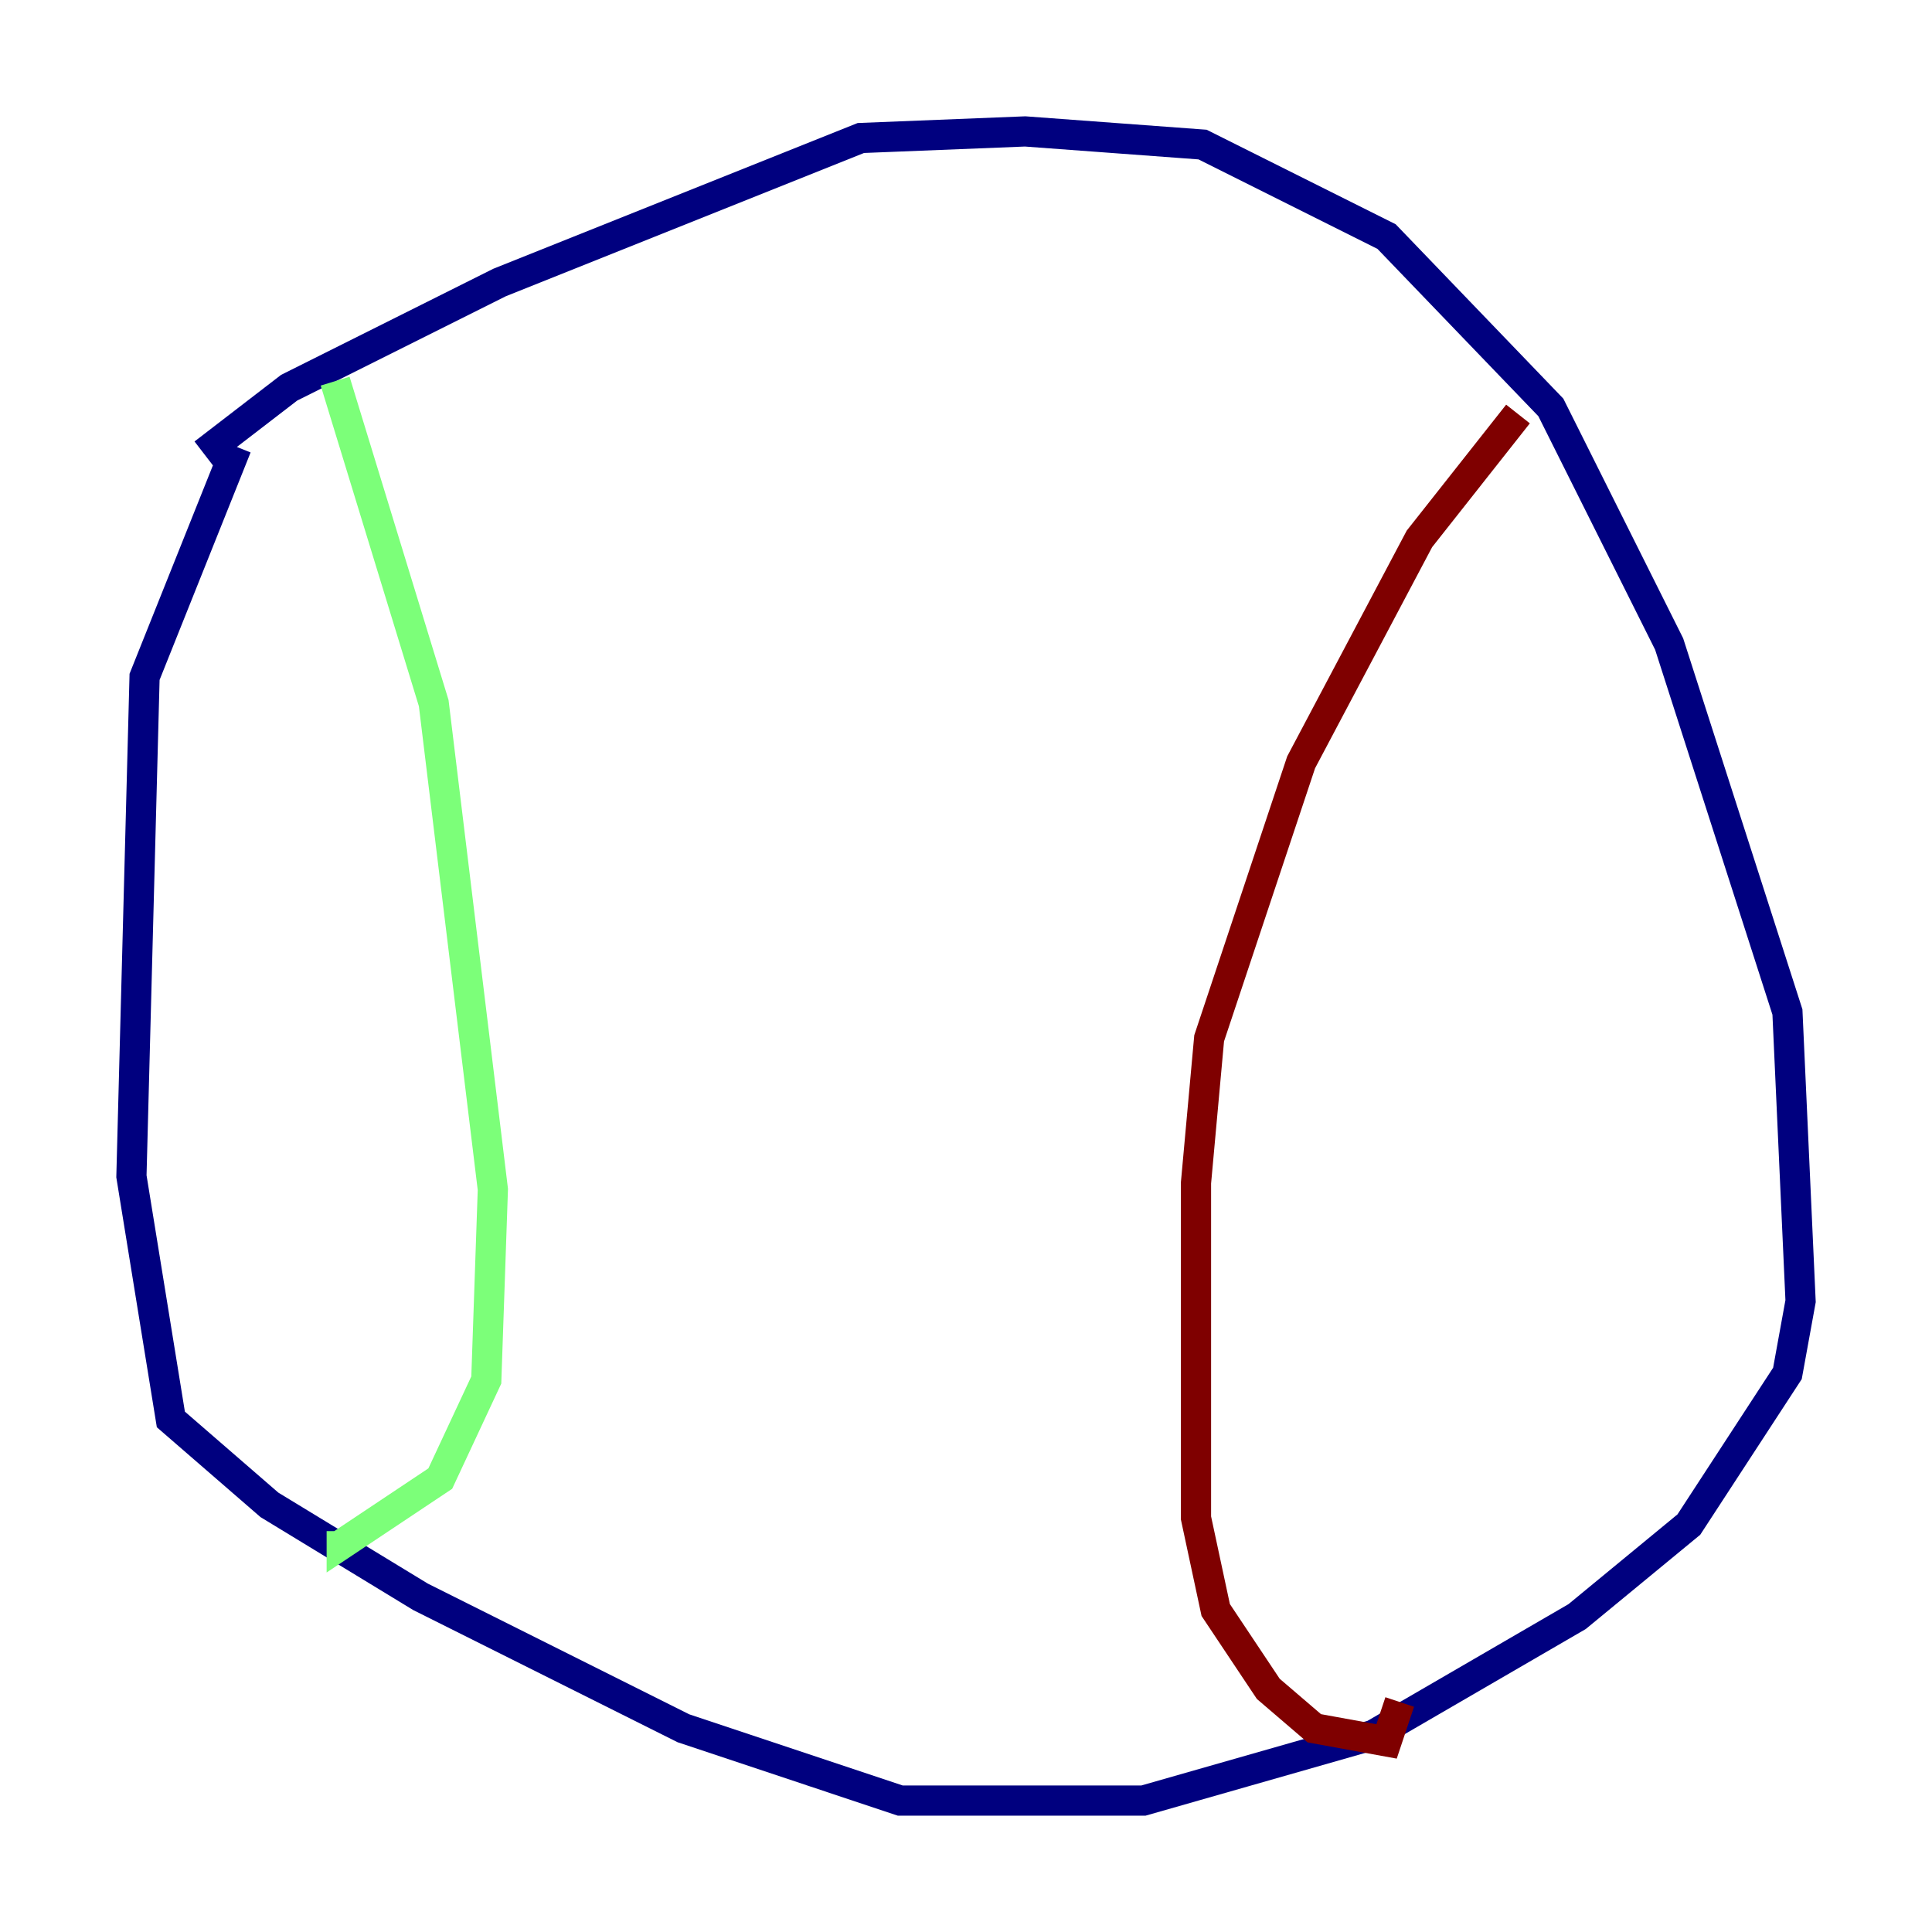 <?xml version="1.0" encoding="utf-8" ?>
<svg baseProfile="tiny" height="128" version="1.2" viewBox="0,0,128,128" width="128" xmlns="http://www.w3.org/2000/svg" xmlns:ev="http://www.w3.org/2001/xml-events" xmlns:xlink="http://www.w3.org/1999/xlink"><defs /><polyline fill="none" points="13.497,30.041 19.157,25.687 33.088,18.721 57.034,9.143 67.918,8.707 79.674,9.578 91.864,15.674 102.748,26.993 110.585,42.667 118.422,67.048 119.293,86.204 118.422,90.993 111.891,101.007 104.49,107.102 90.993,114.939 75.755,119.293 59.646,119.293 45.279,114.503 27.864,105.796 17.85,99.701 11.32,94.041 8.707,77.932 9.578,44.843 15.674,29.605" stroke="#00007f" stroke-width="2" /><polyline fill="none" points="22.204,25.252 28.735,46.585 32.653,78.803 32.218,91.429 29.17,97.959 22.64,102.313 22.64,101.442" stroke="#7cff79" stroke-width="2" /><polyline fill="none" points="100.571,27.429 94.041,35.701 86.204,50.503 80.109,68.789 79.238,78.367 79.238,100.571 80.544,106.667 84.027,111.891 87.075,114.503 91.864,115.374 92.735,112.762" stroke="#7f0000" stroke-width="2" /></svg>